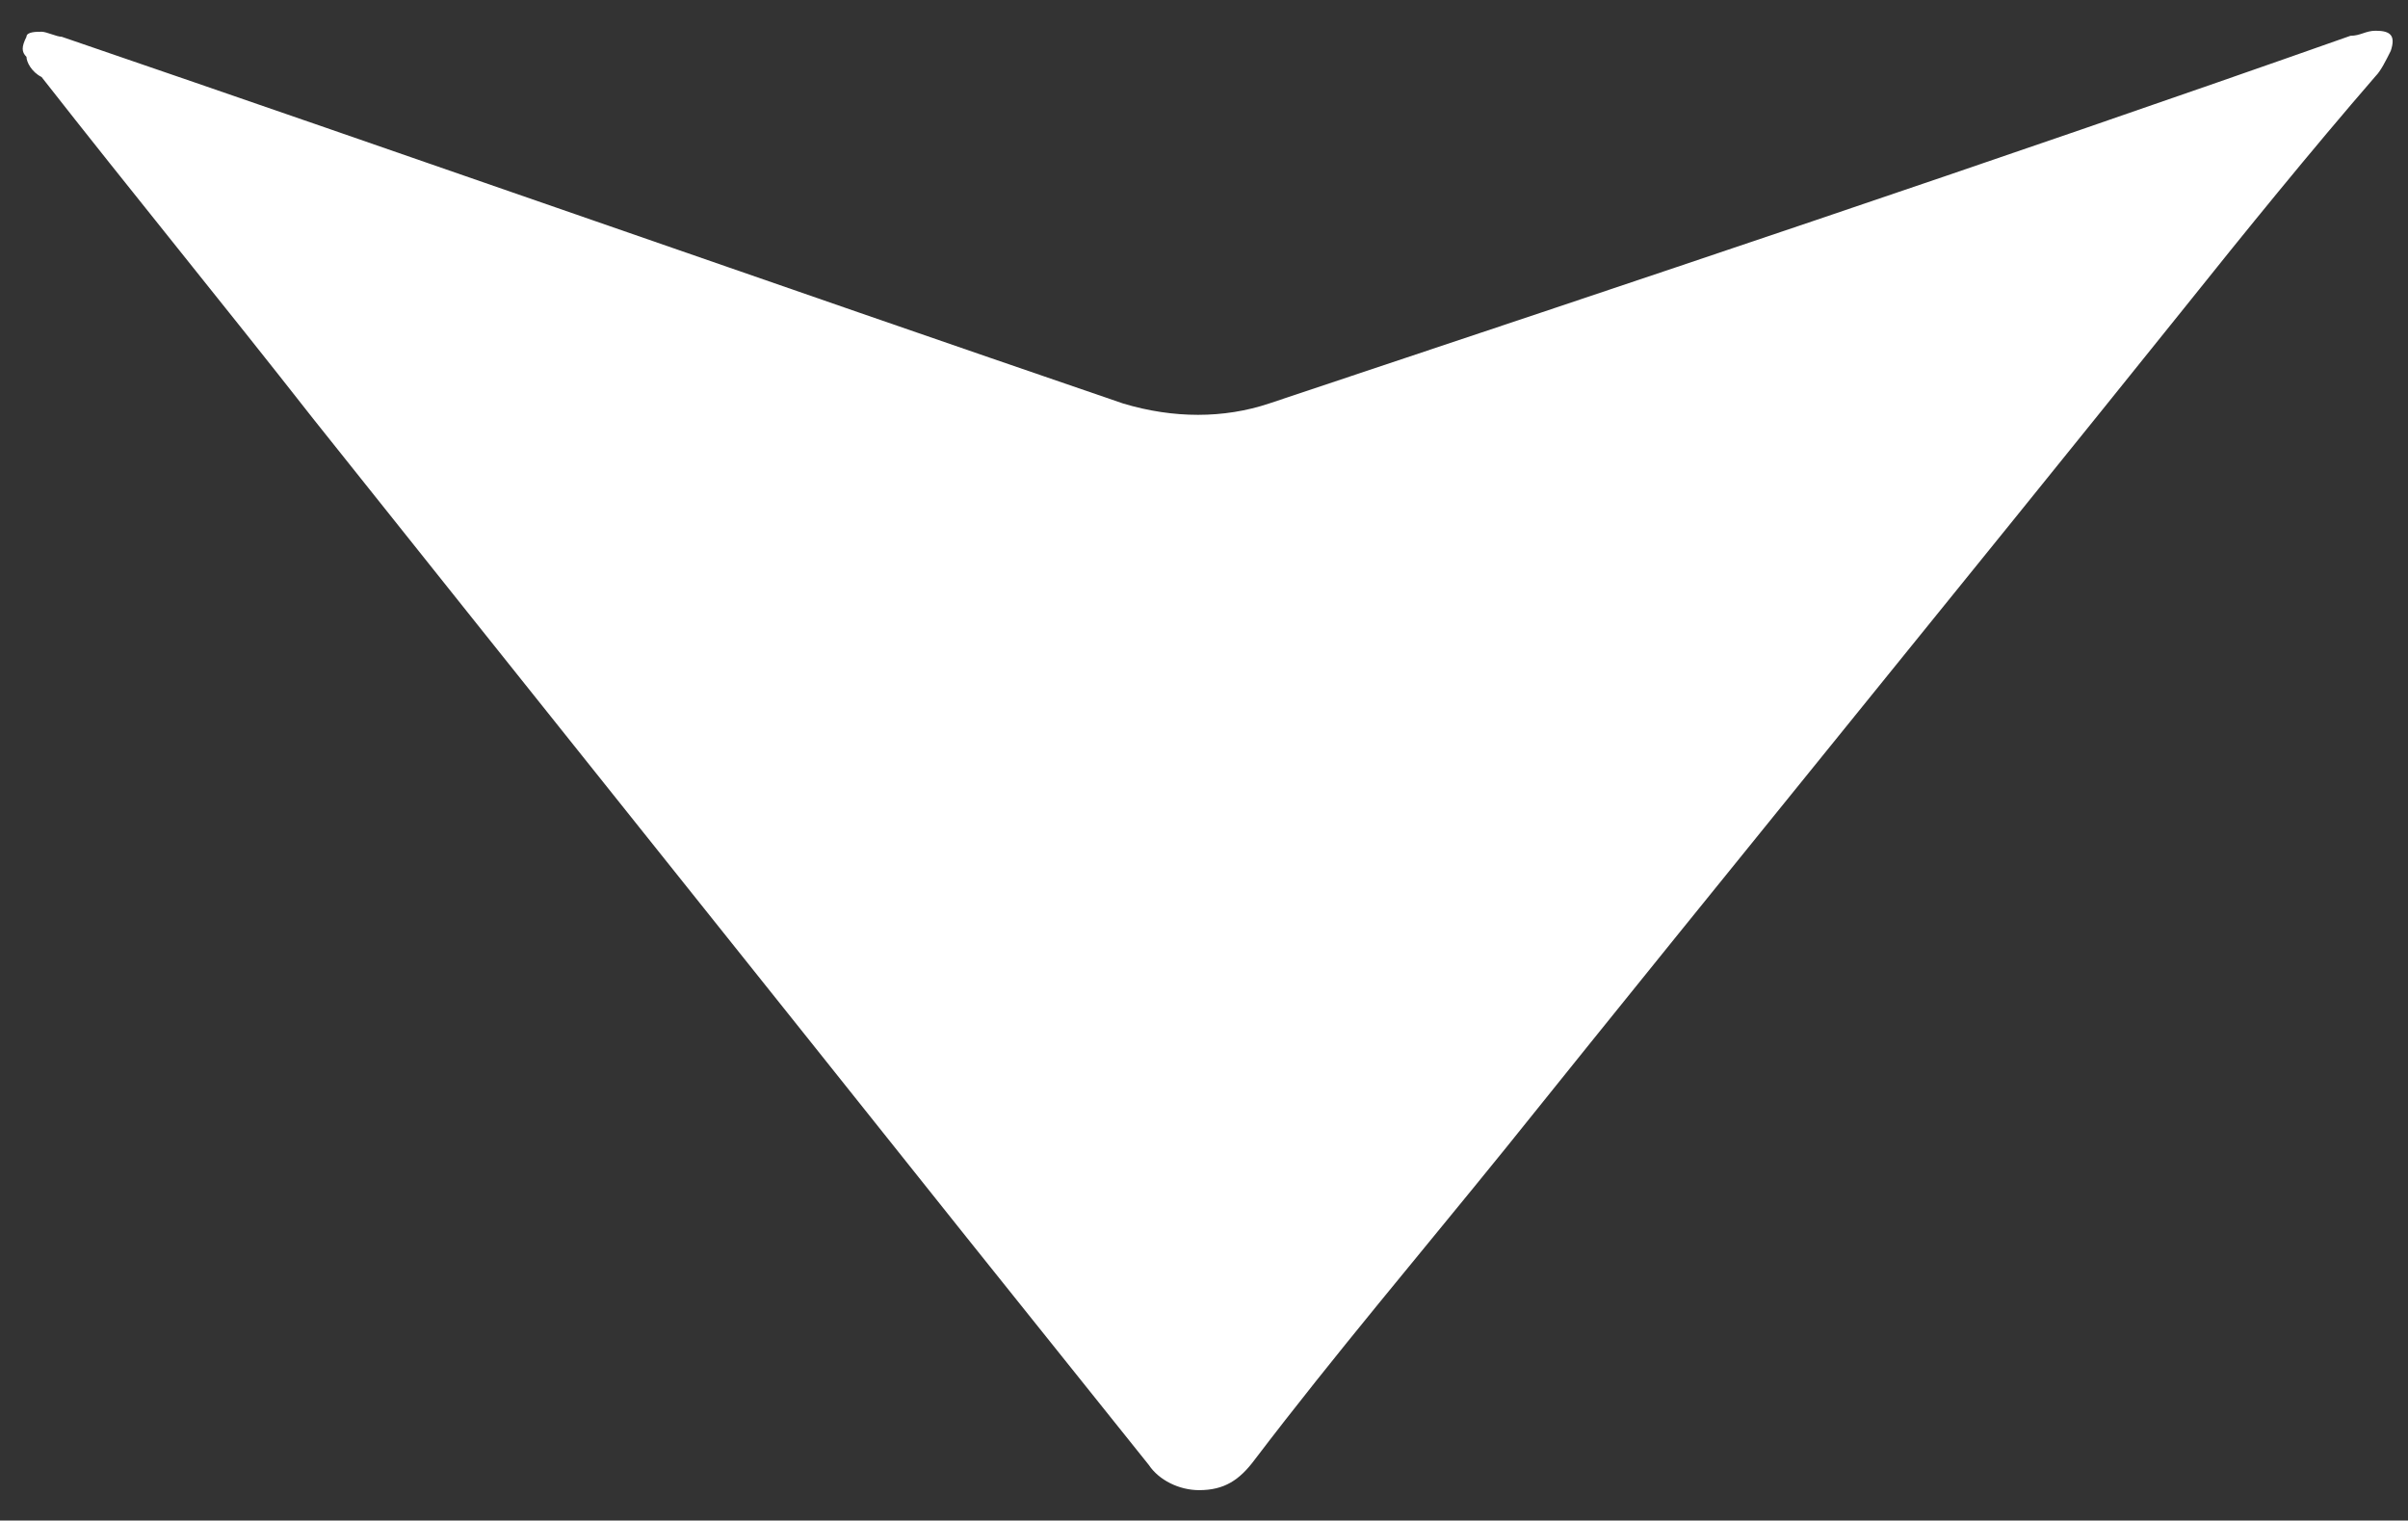 <?xml version="1.0" encoding="utf-8"?>
<!-- Generator: Adobe Illustrator 16.0.2, SVG Export Plug-In . SVG Version: 6.00 Build 0)  -->
<!DOCTYPE svg PUBLIC "-//W3C//DTD SVG 1.1//EN" "http://www.w3.org/Graphics/SVG/1.1/DTD/svg11.dtd">
<svg version="1.1" id="Слой_1" xmlns="http://www.w3.org/2000/svg" xmlns:xlink="http://www.w3.org/1999/xlink" x="0px" y="0px"
	 width="605px" height="382px" viewBox="117.445 106.14 605 382" enable-background="new 117.445 106.14 605 382"
	 xml:space="preserve">
<rect x="117.445" y="106.14" width="605" height="382" fill="#333333" stroke="none"/>
<path fill="#FFFFFF" d="M418.733,480.508c-5.056,0.002-10.112-2.524-12.641-6.314c-15.175-18.951-30.35-37.903-45.523-56.854
	c-54.376-68.226-110.016-137.714-164.391-205.94c-22.763-29.059-45.523-56.854-68.286-85.913c-2.528-1.263-3.792-3.791-3.793-5.054
	c-1.266-1.263-1.266-2.527-0.002-5.056c0-1.264,2.527-1.265,3.791-1.265s3.792,1.262,5.056,1.261
	c88.484,30.295,178.232,61.854,266.715,92.148c12.641,3.786,25.279,3.78,36.652-0.016c90.985-30.372,181.97-60.744,271.691-92.379
	c2.527-0.001,3.791-1.266,6.318-1.267c3.792-0.001,5.057,1.262,3.794,5.054c-1.263,2.528-2.526,5.057-3.789,6.321
	c-16.422,18.965-32.844,39.194-48.001,58.158C609.48,254.193,552.635,323.73,495.792,394.531
	c-21.474,26.55-42.949,51.836-63.159,78.387C428.844,477.974,425.052,480.505,418.733,480.508z"/>
</svg>
